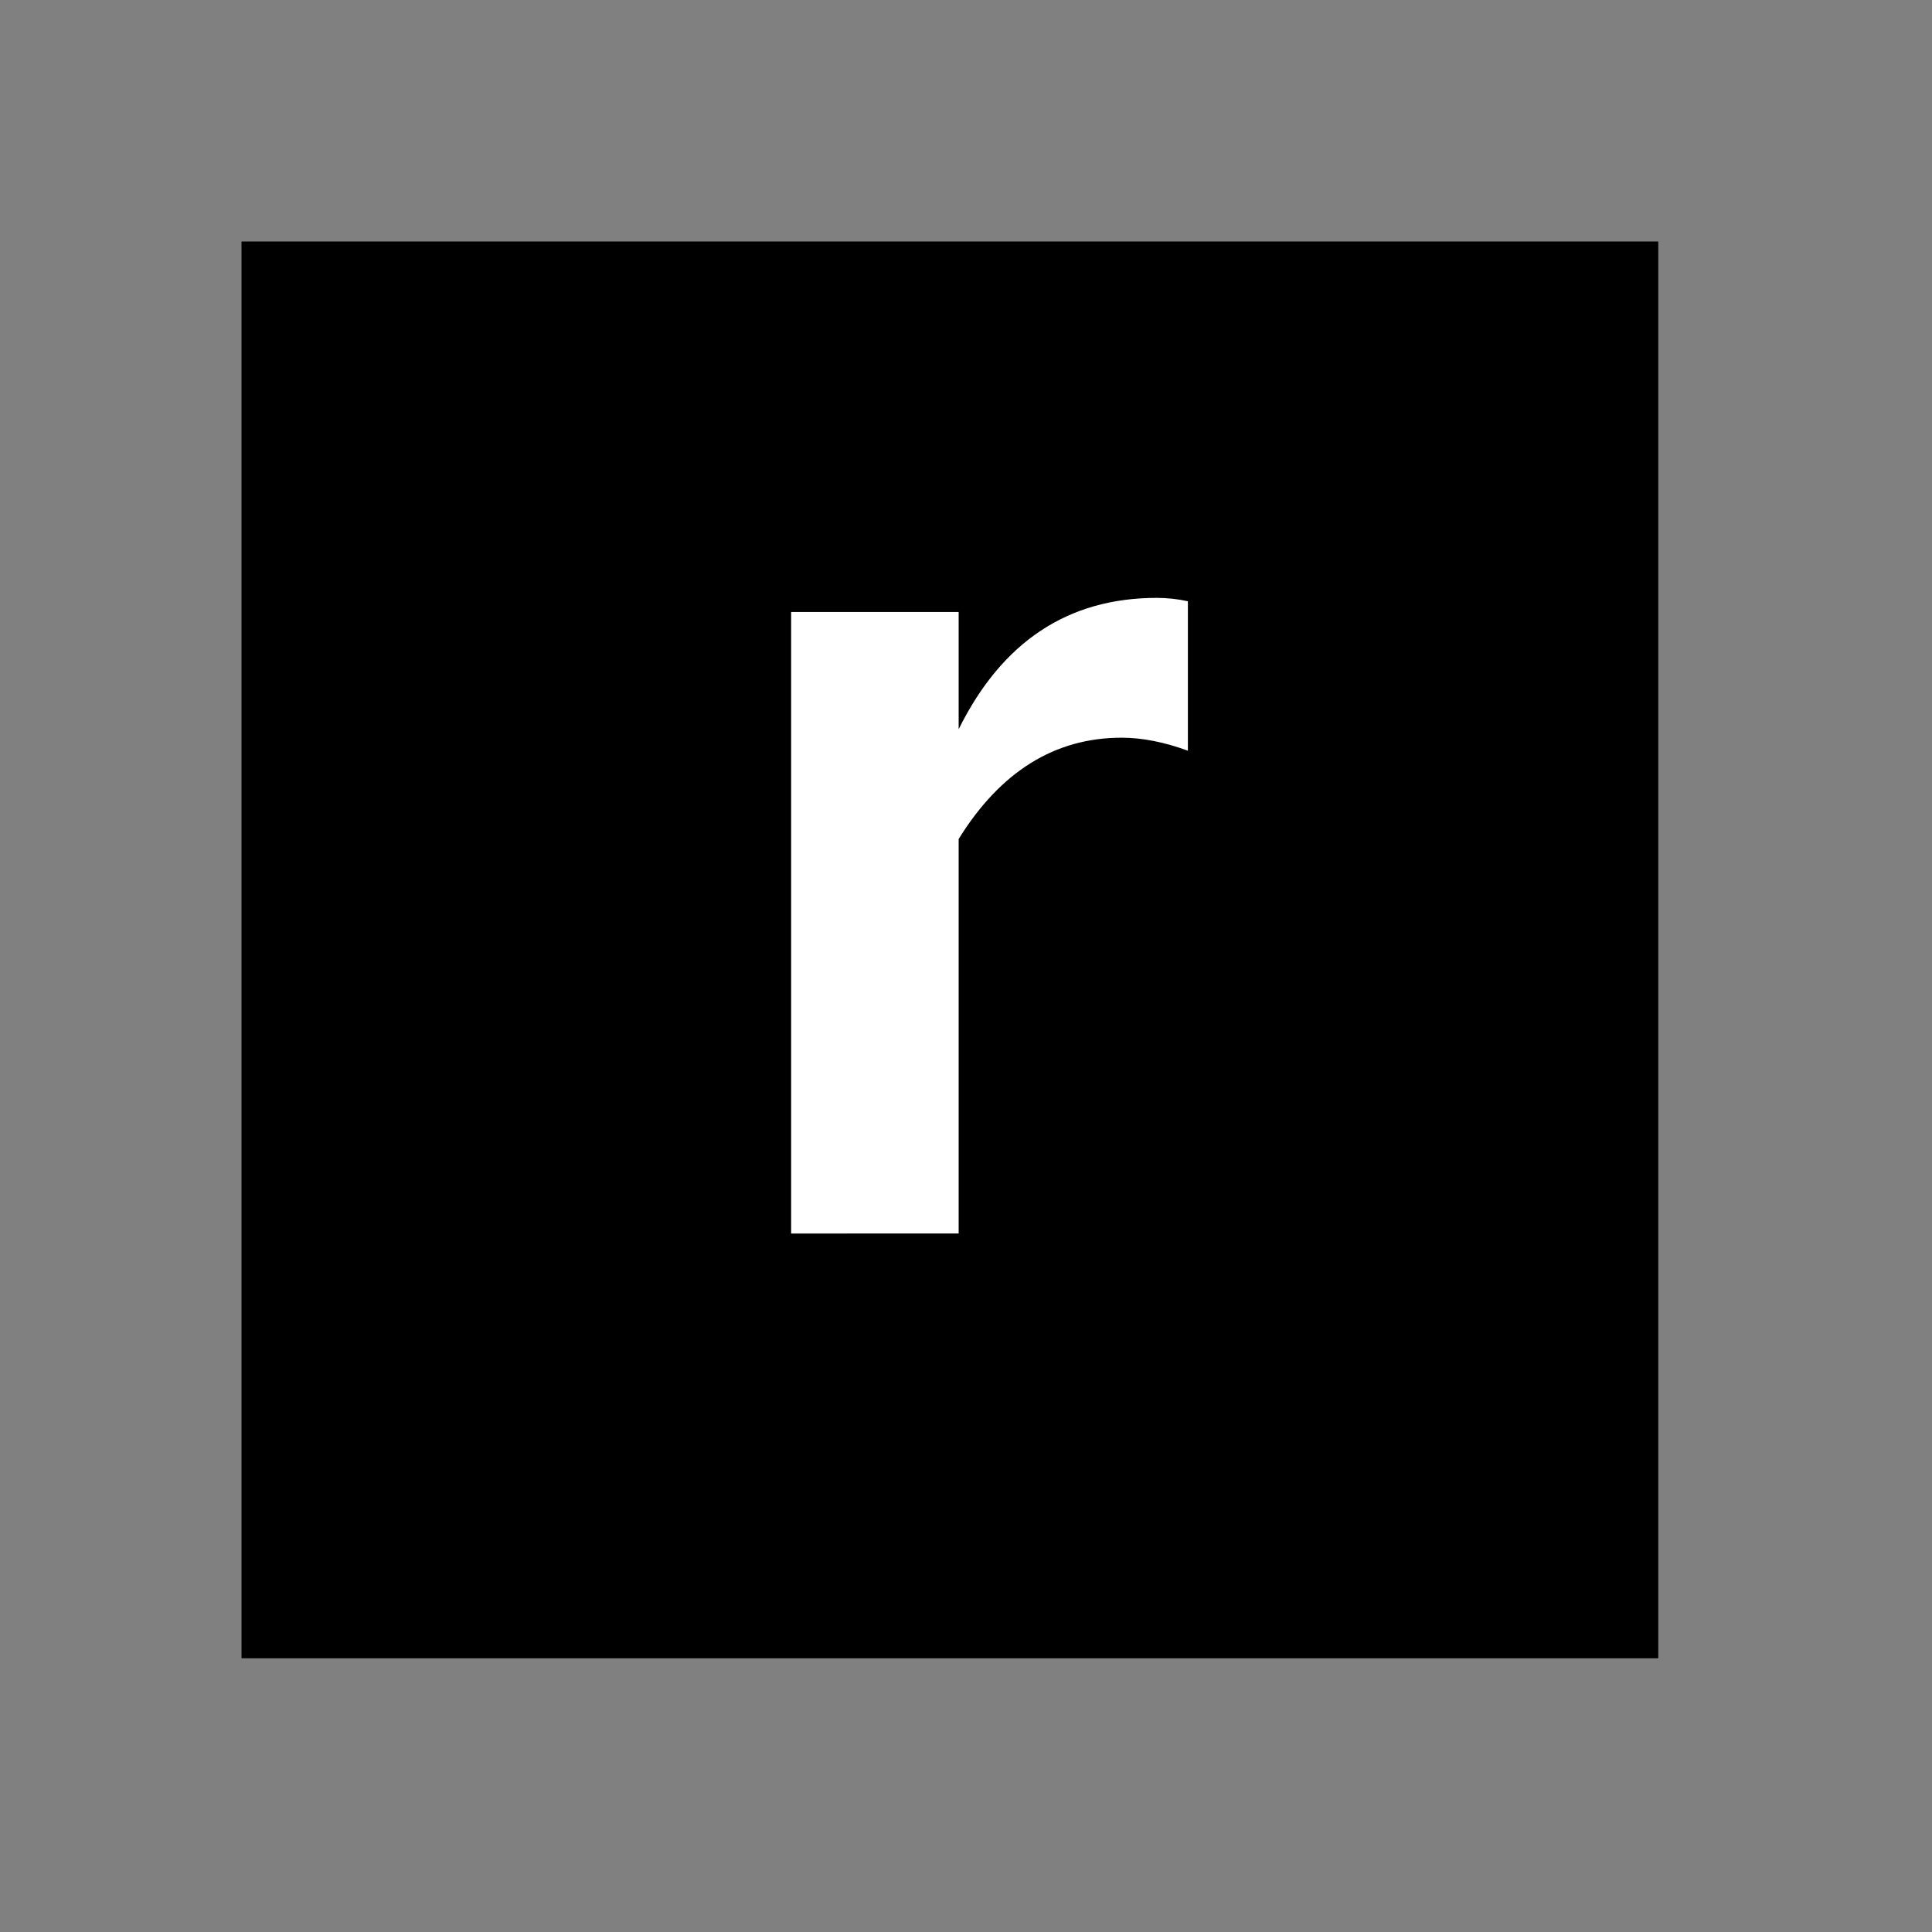 <?xml version="1.0" encoding="UTF-8" standalone="no"?>
<svg
   xmlns:svg="http://www.w3.org/2000/svg"
   xmlns="http://www.w3.org/2000/svg"
   version="1.0" width="60" height="60" viewBox="0 0 60 60"
   id="custom_svg"
   xml:space="preserve">

	<rect x="0" y="0" width="60" height="60" fill="#808080" stroke="none"/>

	<rect id="square" x="7.5" y="7.5" width="44" height="44" style="fill:#000000" />
	<path id="r" d="M24.569,38.308V19.007h5.203v3.639c1.348-2.719,3.398-4.078,6.152-4.078c0.328,0,0.65,0.035,0.967,0.105v4.641
		c-0.738-0.27-1.424-0.404-2.057-0.404c-2.074,0-3.762,1.049-5.062,3.146v12.252H24.569z" style="fill:#FFFFFF" />
</svg>
